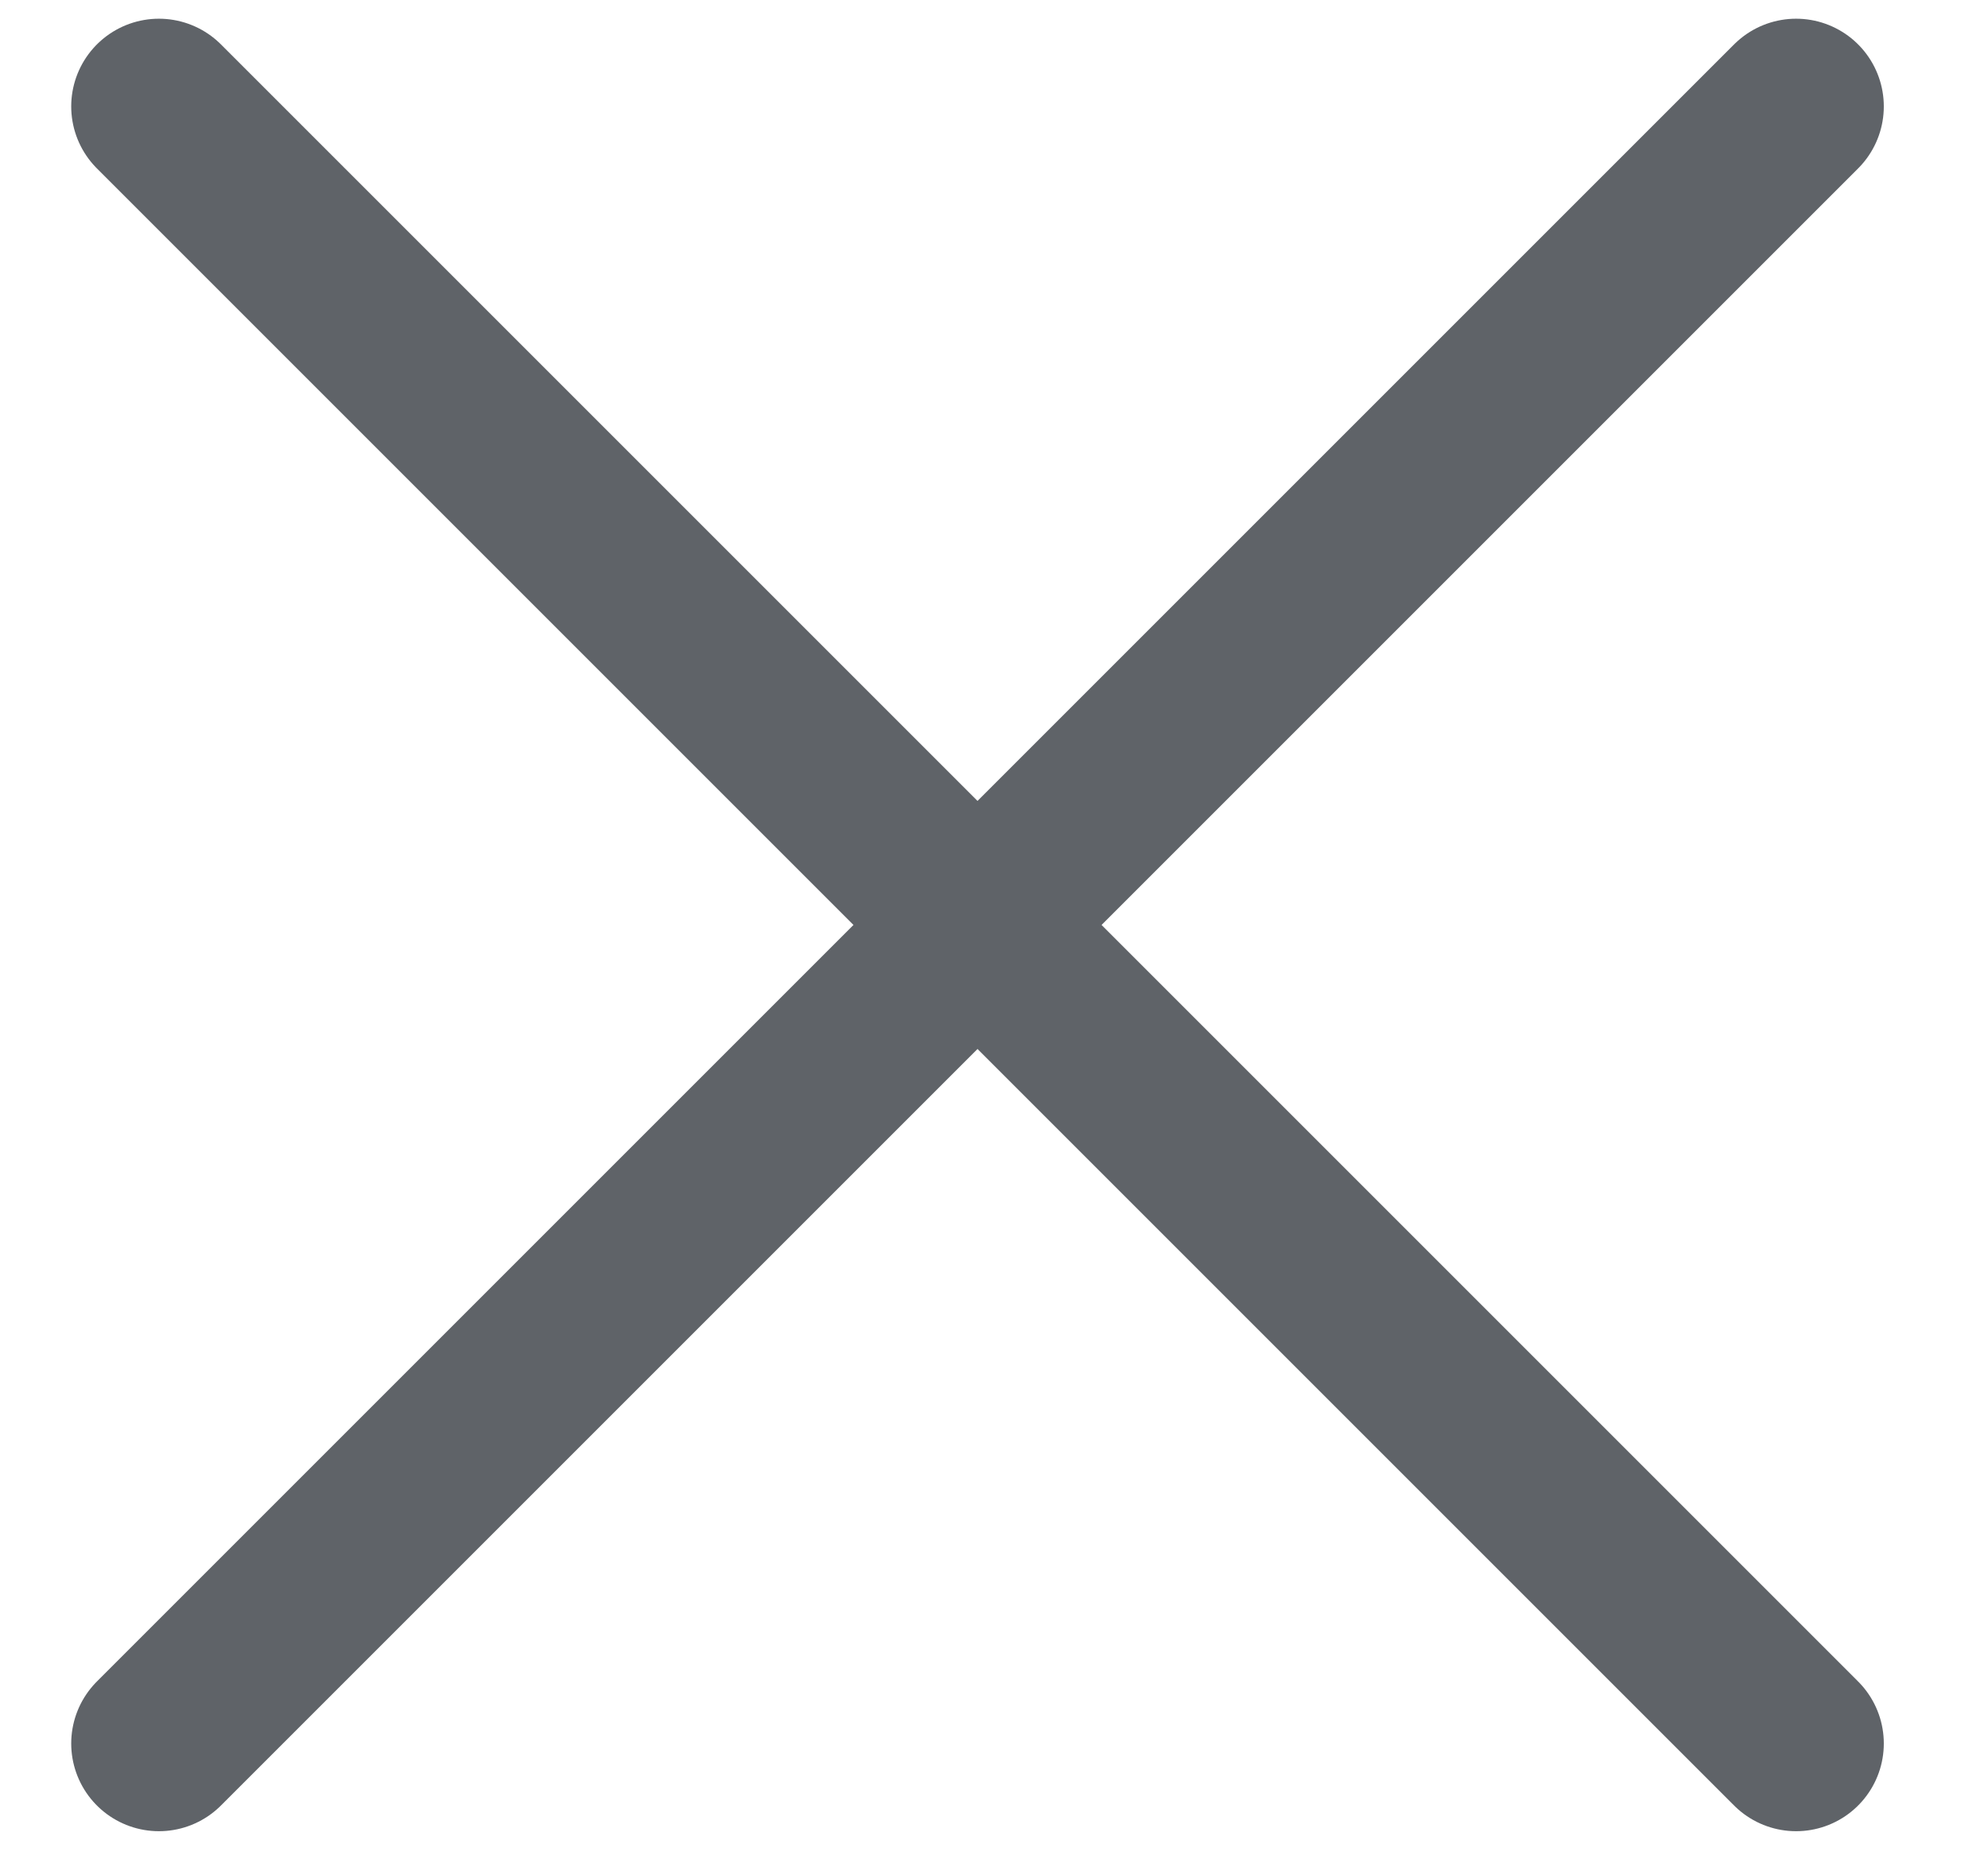 <svg width="17" height="16" viewBox="0 0 17 16" fill="none" xmlns="http://www.w3.org/2000/svg">
<path d="M1.359 0.91L15.359 14.91" stroke="#5F6368" stroke-width="1.5" stroke-linecap="round"/>
<path d="M15.359 0.91L1.359 14.91" stroke="#5F6368" stroke-width="1.5" stroke-linecap="round"/>
</svg>
